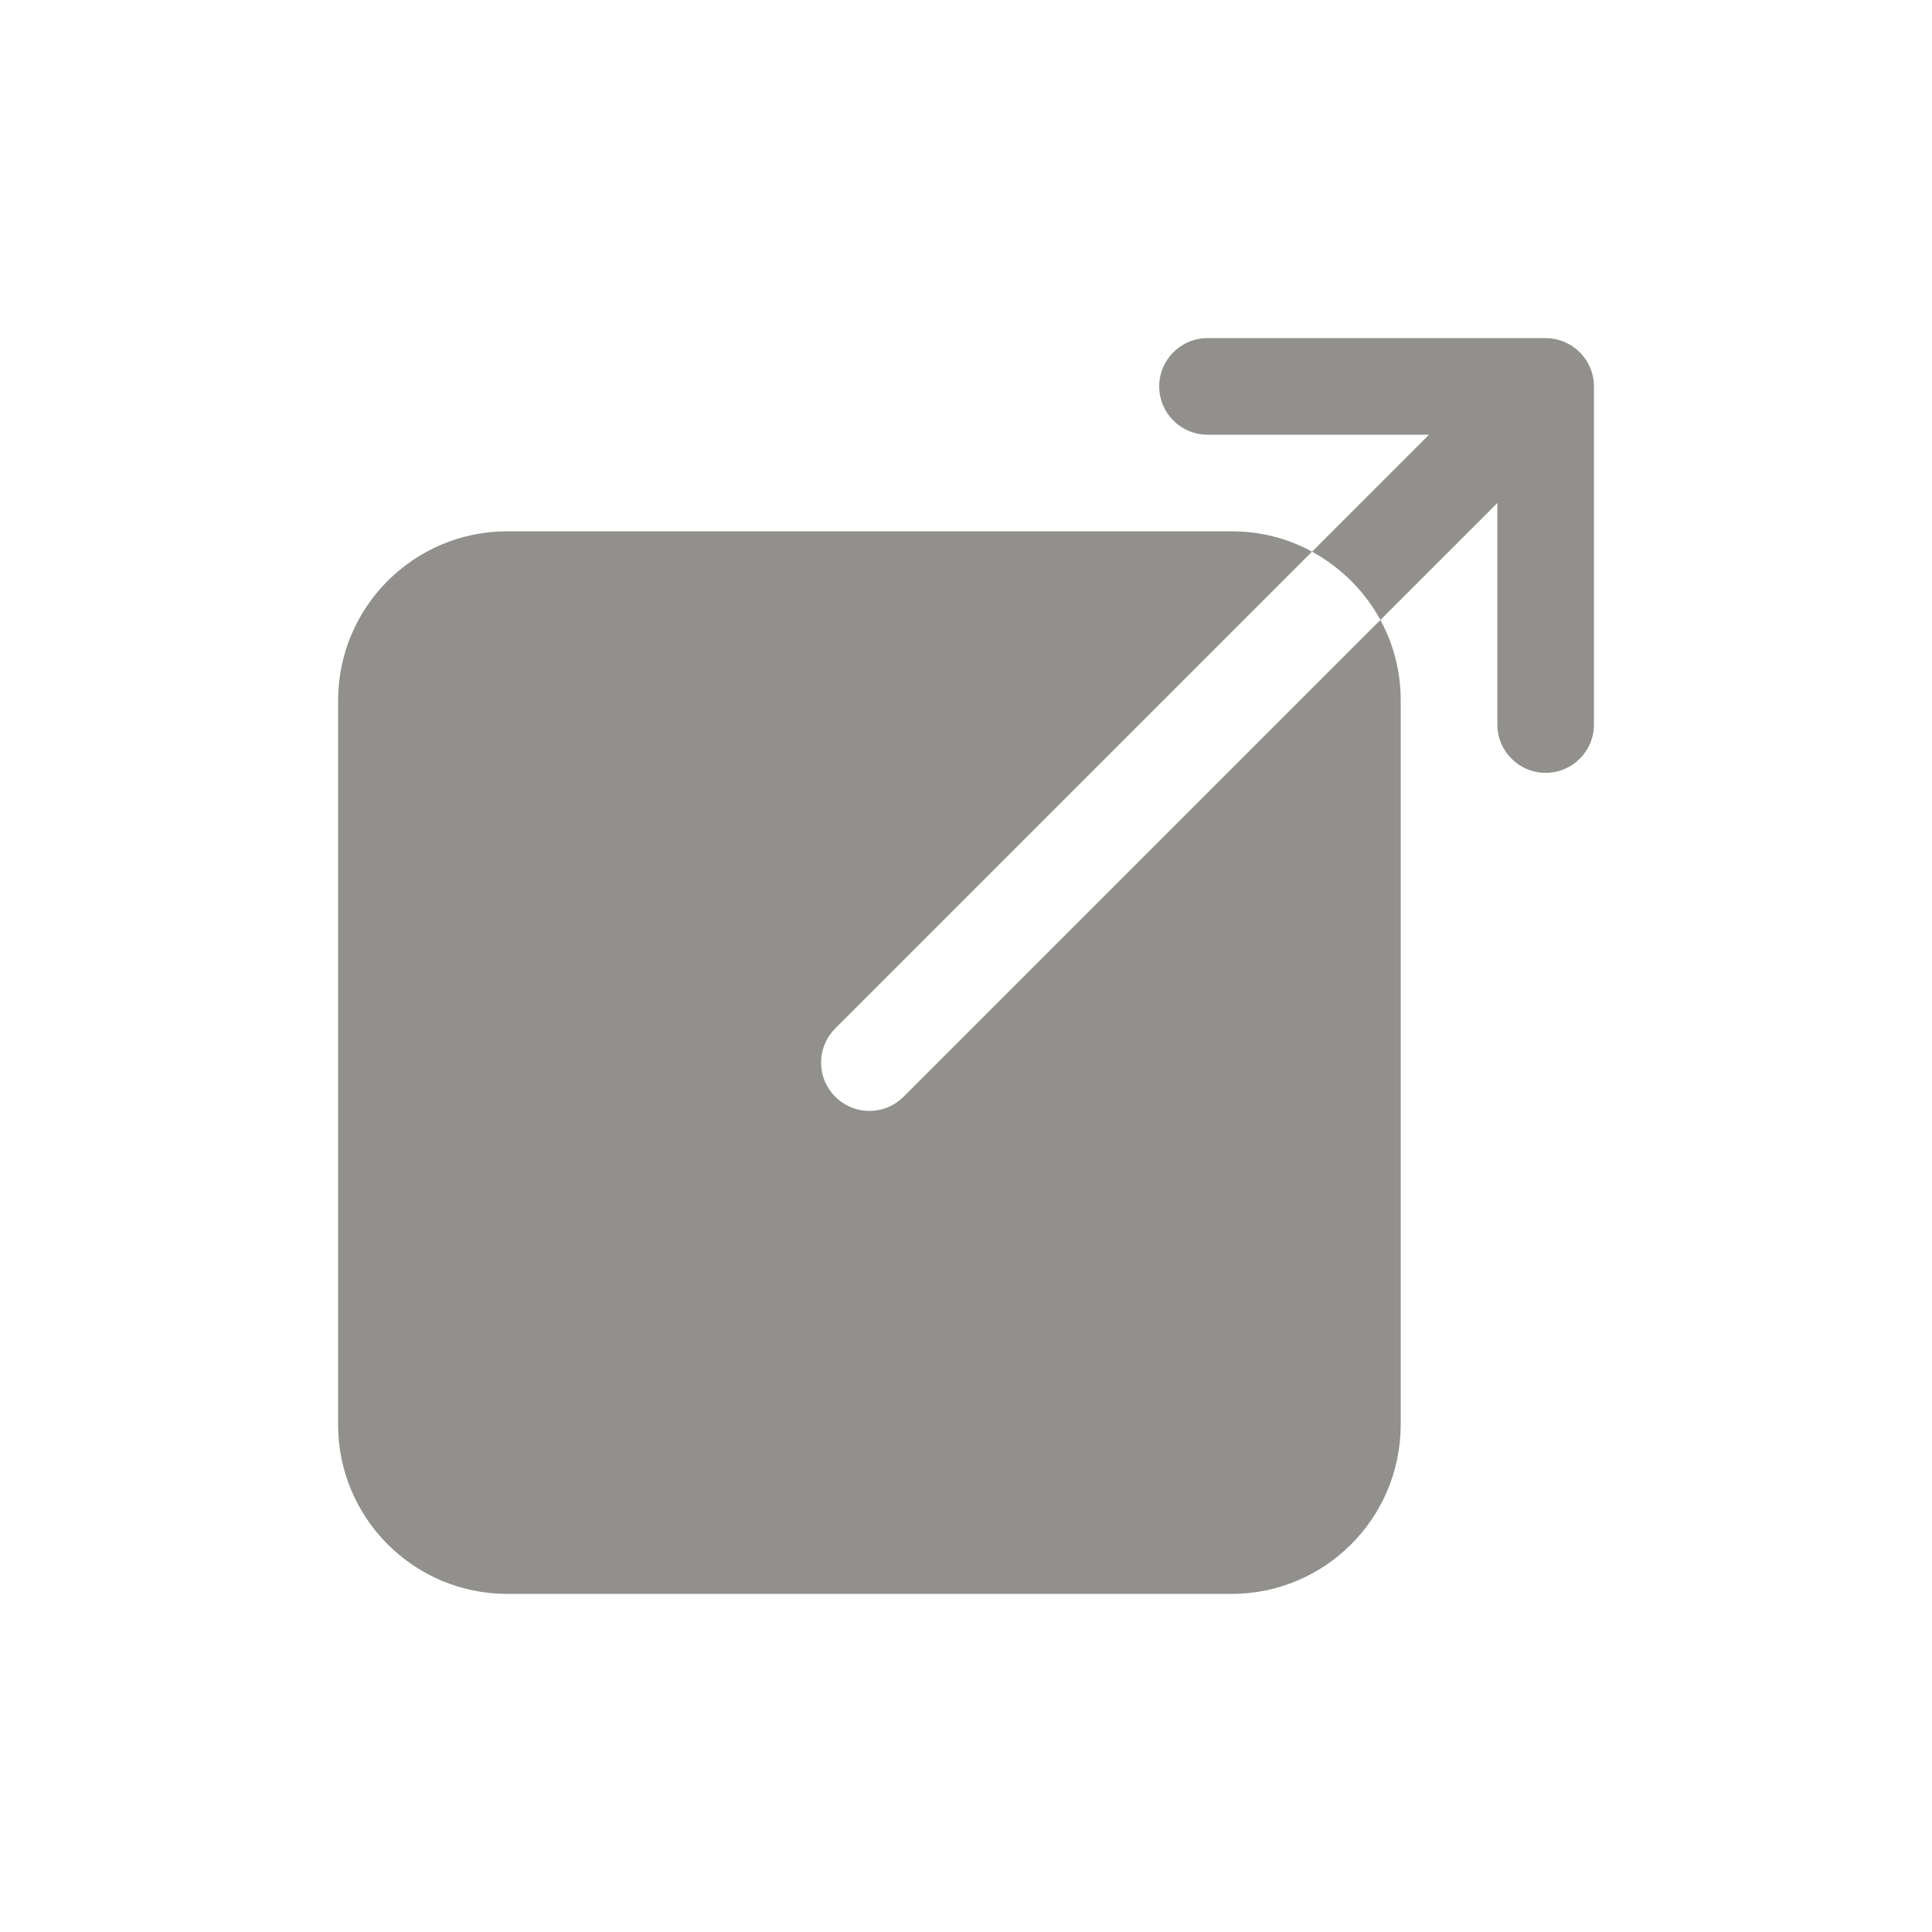 <!-- Generated by IcoMoon.io -->
<svg version="1.1" xmlns="http://www.w3.org/2000/svg" width="40" height="40" viewBox="0 0 40 40">
<title>io-open</title>
<path fill="#91908d" d="M18 23c-0.552-0-1-0.448-1-1 0-0.276 0.112-0.526 0.293-0.707l9.871-9.871c-0.48-0.266-1.052-0.422-1.661-0.422-0.001 0-0.002 0-0.003 0h-15c-1.932 0.002-3.498 1.568-3.5 3.5v15c0.002 1.932 1.568 3.498 3.5 3.5h15c1.932-0.002 3.498-1.568 3.5-3.5v-15c0-0.001 0-0.002 0-0.003 0-0.609-0.156-1.181-0.431-1.679l0.009 0.018-9.871 9.871c-0.18 0.181-0.43 0.293-0.705 0.293-0.001 0-0.001 0-0.002 0h0z"></path>
<path fill="#91908d" d="M32 7h-7c-0.552 0-1 0.448-1 1s0.448 1 1 1v0h4.586l-2.421 2.422c0.601 0.331 1.083 0.813 1.405 1.396l0.009 0.018 2.422-2.421v4.586c0 0.552 0.448 1 1 1s1-0.448 1-1v0-7c0-0.552-0.448-1-1-1v0z"></path>
</svg>
